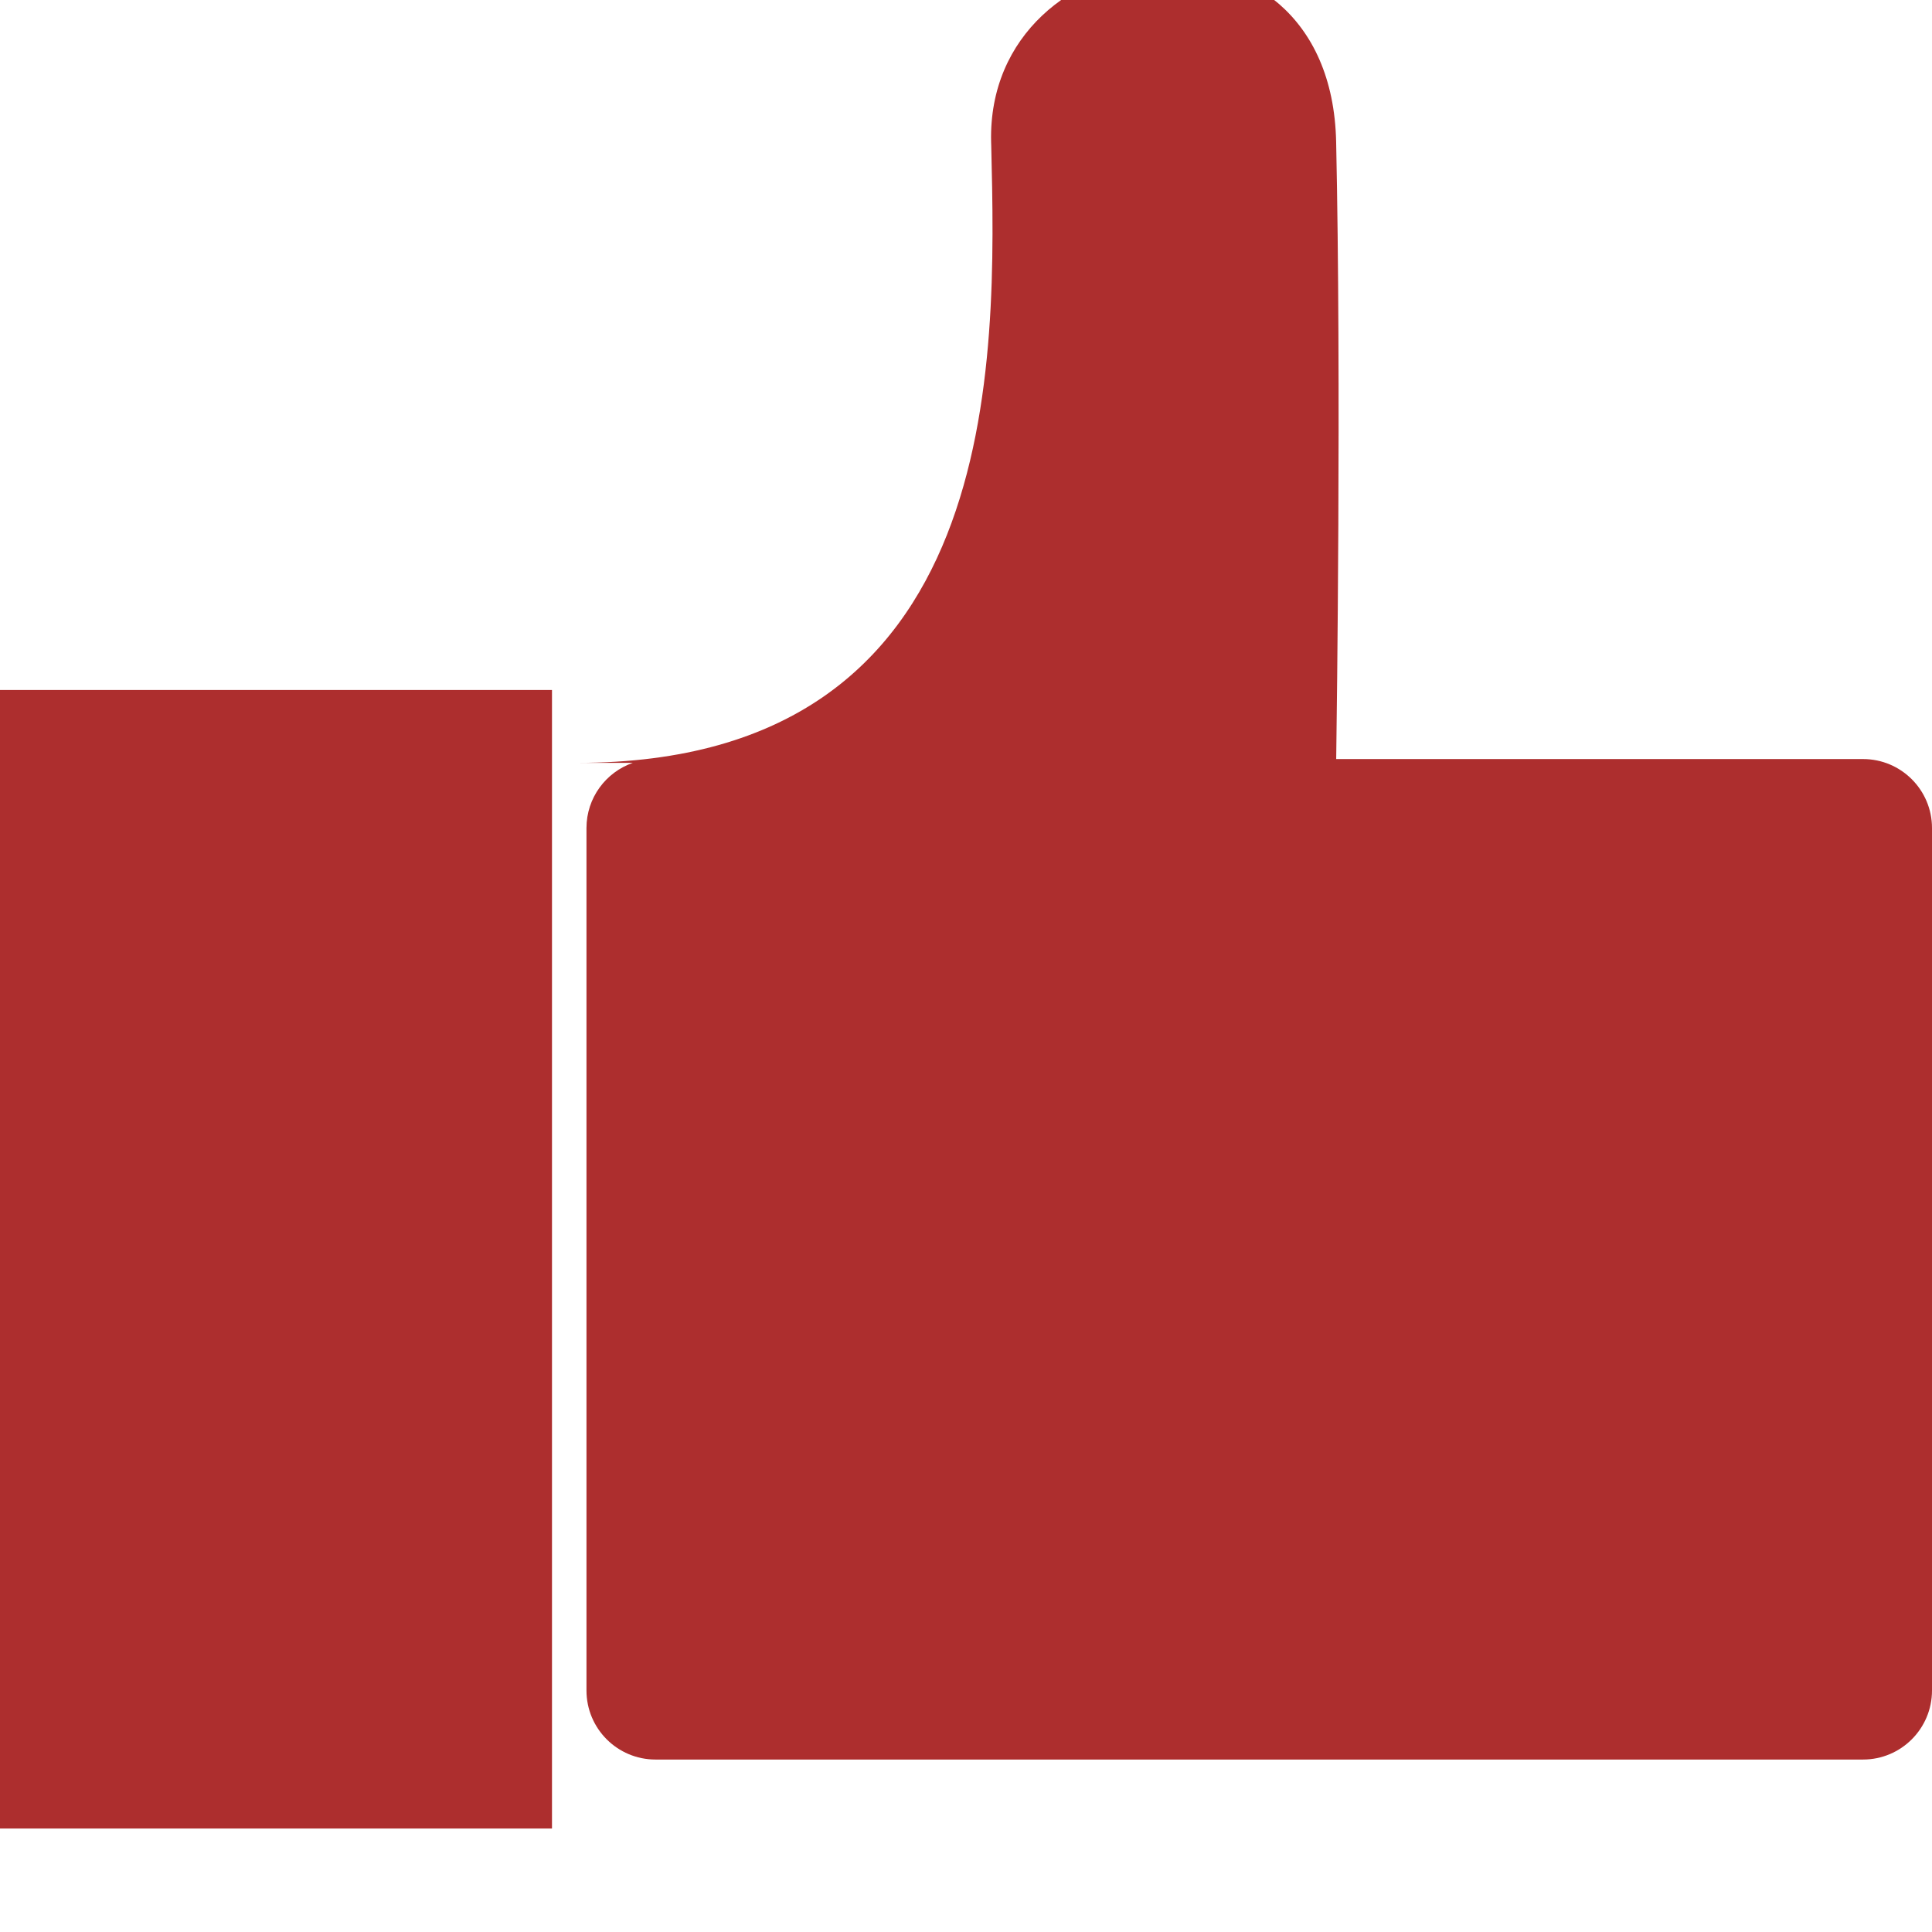 <svg width="34" height="34" viewBox="0 0 34 34" fill="none" xmlns="http://www.w3.org/2000/svg">
<g id="Icon/Thumb-Up">
<g id="Group">
<g id="Rectangle" filter="url(#filter0_i_927_7740)">
<rect y="13.357" width="9.714" height="20.036" fill="#AD2E2E"/>
</g>
<g id="Figure" filter="url(#filter1_i_927_7740)">
<path d="M23.514 3.71C23.417 -0.778 17.353 -0.06 17.442 3.71L17.444 3.774C17.535 7.561 17.704 14.639 10.157 14.639H11.136C10.662 14.804 10.321 15.255 10.321 15.786V30.964C10.321 31.635 10.865 32.179 11.536 32.179H32.786C33.456 32.179 34 31.635 34 30.964V15.786C34 15.115 33.456 14.572 32.786 14.572H23.515C23.525 13.875 23.605 7.93 23.514 3.71Z" fill="#AD2E2E"/>
</g>
</g>
</g>
<defs>
<filter id="filter0_i_927_7740" x="0" y="13.357" width="9.714" height="20.036" filterUnits="userSpaceOnUse" color-interpolation-filters="sRGB">
<feFlood flood-opacity="0" result="BackgroundImageFix"/>
<feBlend mode="normal" in="SourceGraphic" in2="BackgroundImageFix" result="shape"/>
<feColorMatrix in="SourceAlpha" type="matrix" values="0 0 0 0 0 0 0 0 0 0 0 0 0 0 0 0 0 0 127 0" result="hardAlpha"/>
<feOffset dy="-1.214"/>
<feComposite in2="hardAlpha" operator="arithmetic" k2="-1" k3="1"/>
<feColorMatrix type="matrix" values="0 0 0 0 0 0 0 0 0 0 0 0 0 0 0 0 0 0 0.25 0"/>
<feBlend mode="normal" in2="shape" result="effect1_innerShadow_927_7740"/>
</filter>
<filter id="filter1_i_927_7740" x="10.157" y="0.607" width="23.843" height="31.571" filterUnits="userSpaceOnUse" color-interpolation-filters="sRGB">
<feFlood flood-opacity="0" result="BackgroundImageFix"/>
<feBlend mode="normal" in="SourceGraphic" in2="BackgroundImageFix" result="shape"/>
<feColorMatrix in="SourceAlpha" type="matrix" values="0 0 0 0 0 0 0 0 0 0 0 0 0 0 0 0 0 0 127 0" result="hardAlpha"/>
<feOffset dy="-1.214"/>
<feComposite in2="hardAlpha" operator="arithmetic" k2="-1" k3="1"/>
<feColorMatrix type="matrix" values="0 0 0 0 0 0 0 0 0 0 0 0 0 0 0 0 0 0 0.25 0"/>
<feBlend mode="normal" in2="shape" result="effect1_innerShadow_927_7740"/>
</filter>
</defs>
</svg>
